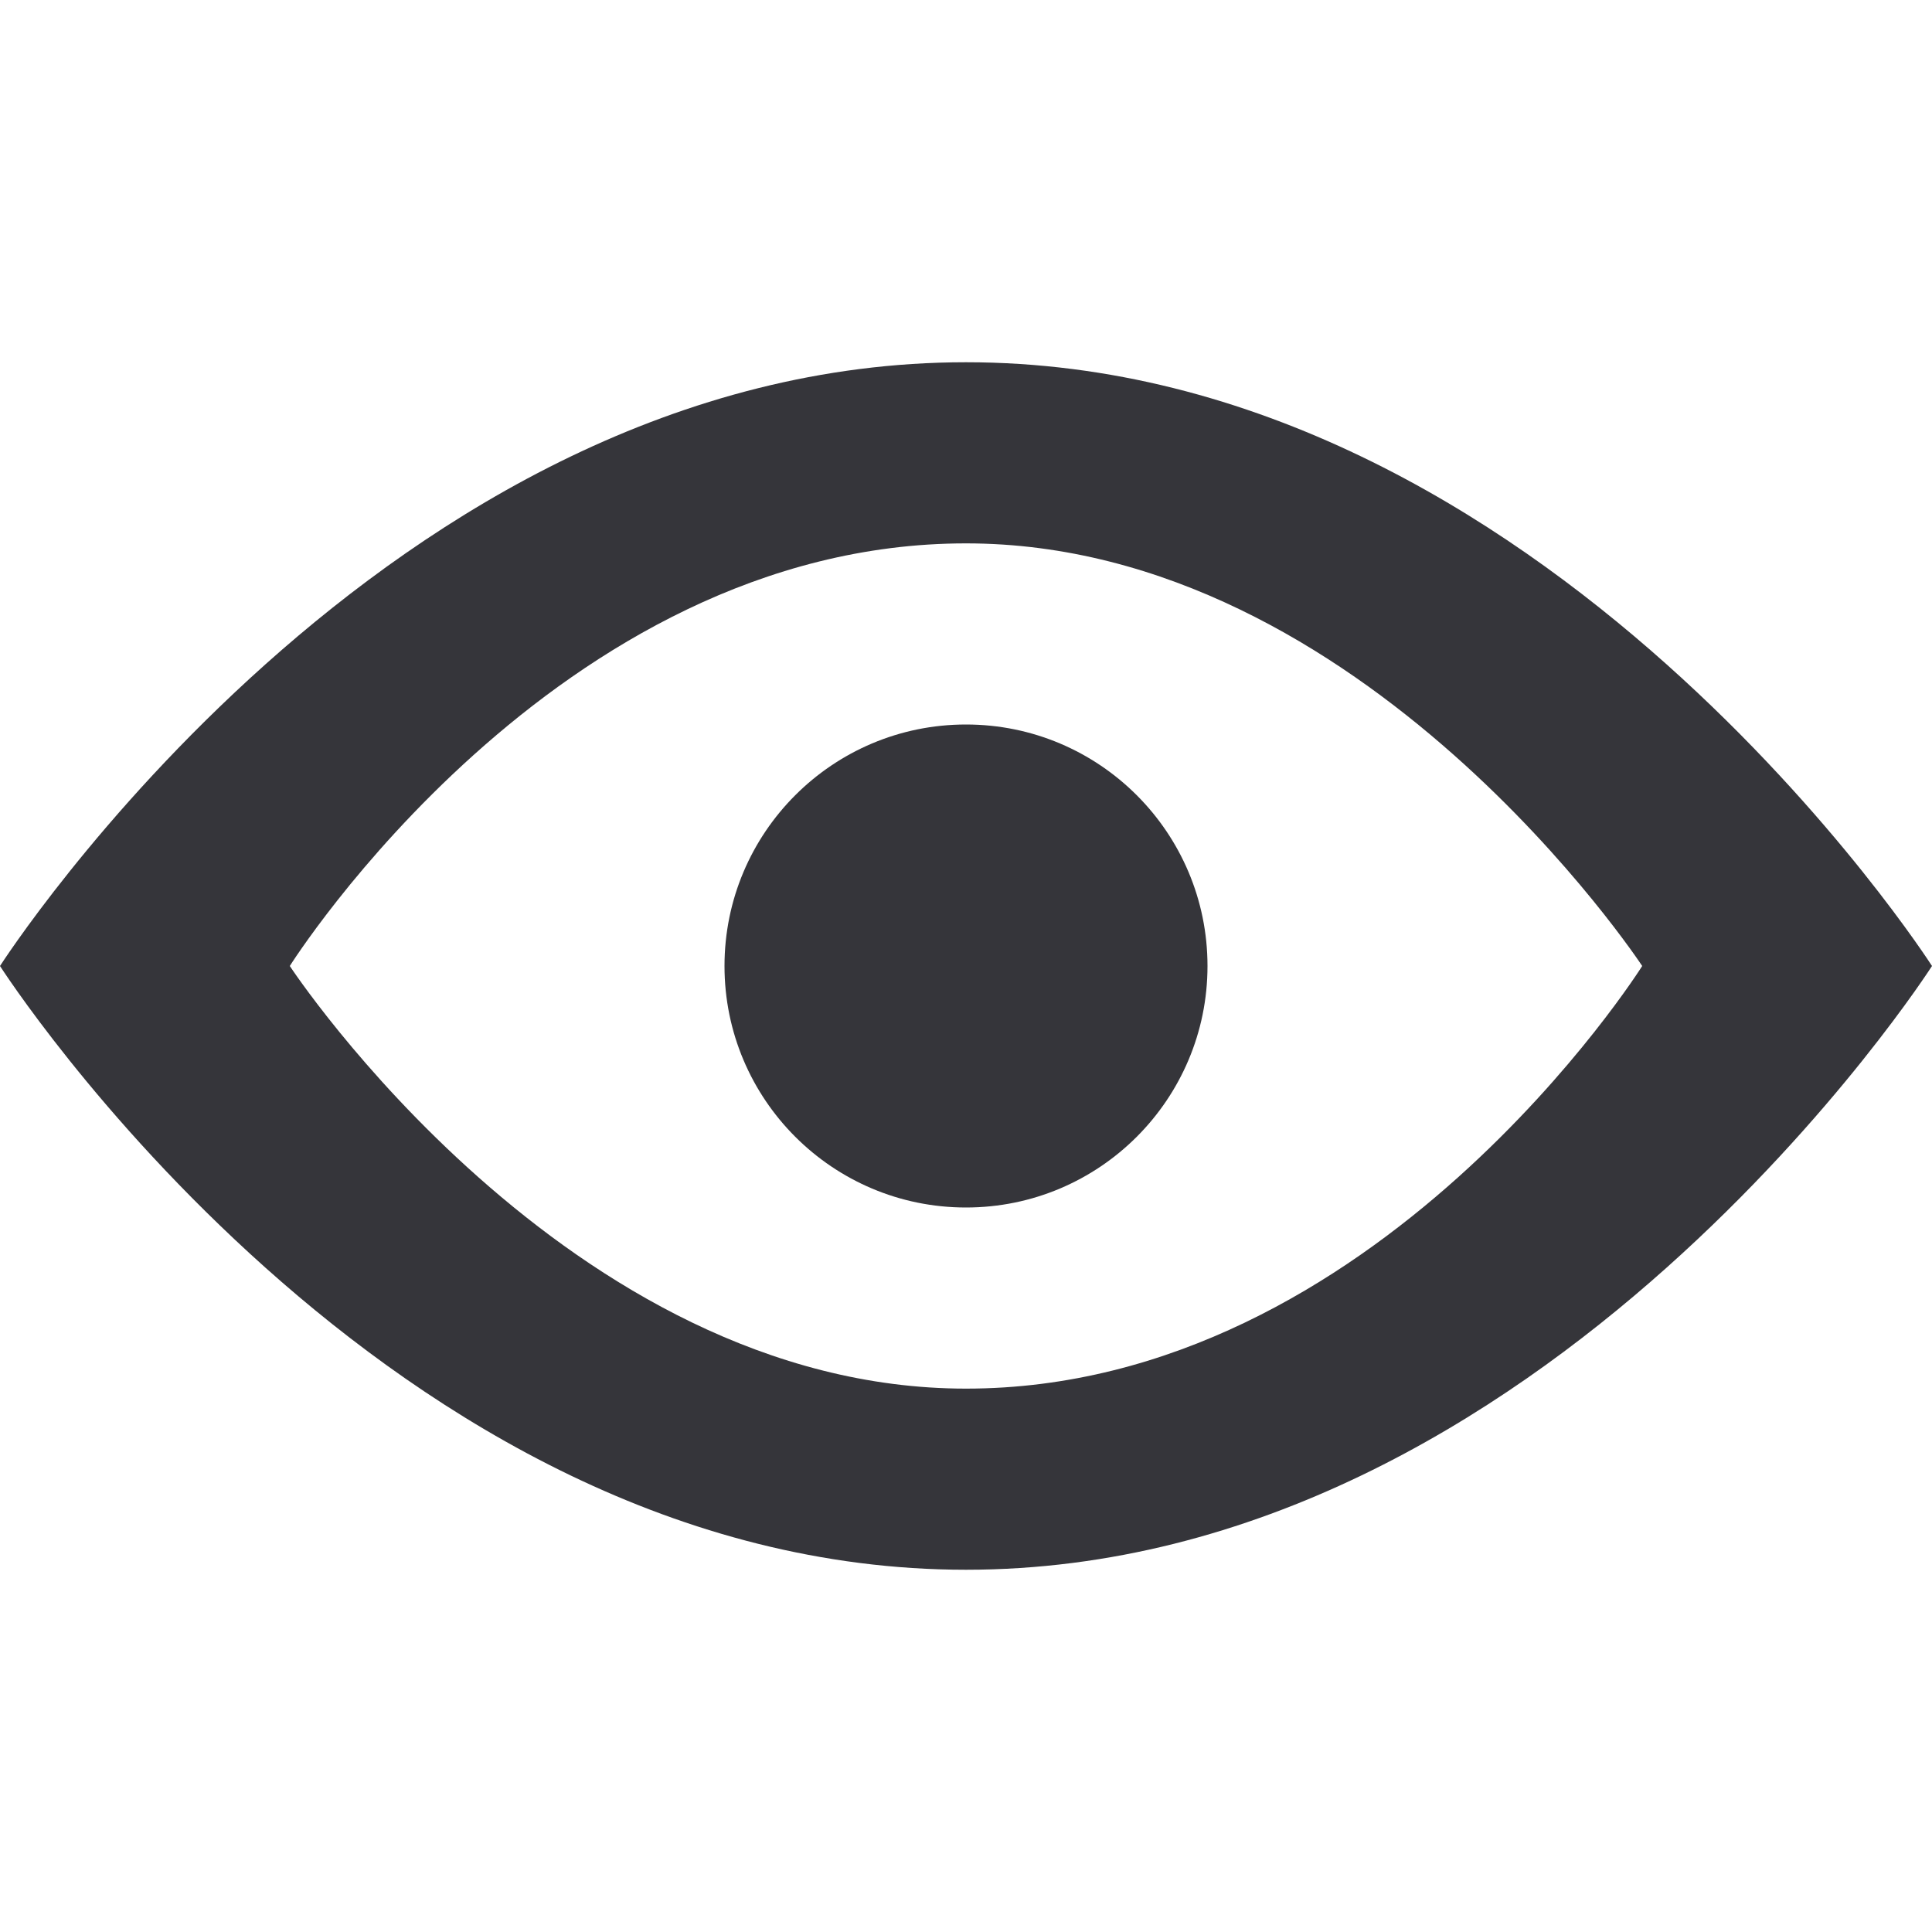 <svg width="16" height="16" viewBox="0 0 16 10" xmlns="http://www.w3.org/2000/svg"><title>Slice 1</title><g fill="#35353A" fill-rule="evenodd"><path d="M8 0C3.2 0 0 5 0 5s3.2 5 8 5 8-5 8-5-3.2-5-8-5zm0 8.5C4.7 8.5 2.4 5 2.4 5S4.6 1.5 8 1.5c3.3 0 5.6 3.5 5.6 3.5S11.4 8.5 8 8.5z"/><circle cx="8" cy="5" r="2"/></g></svg>
